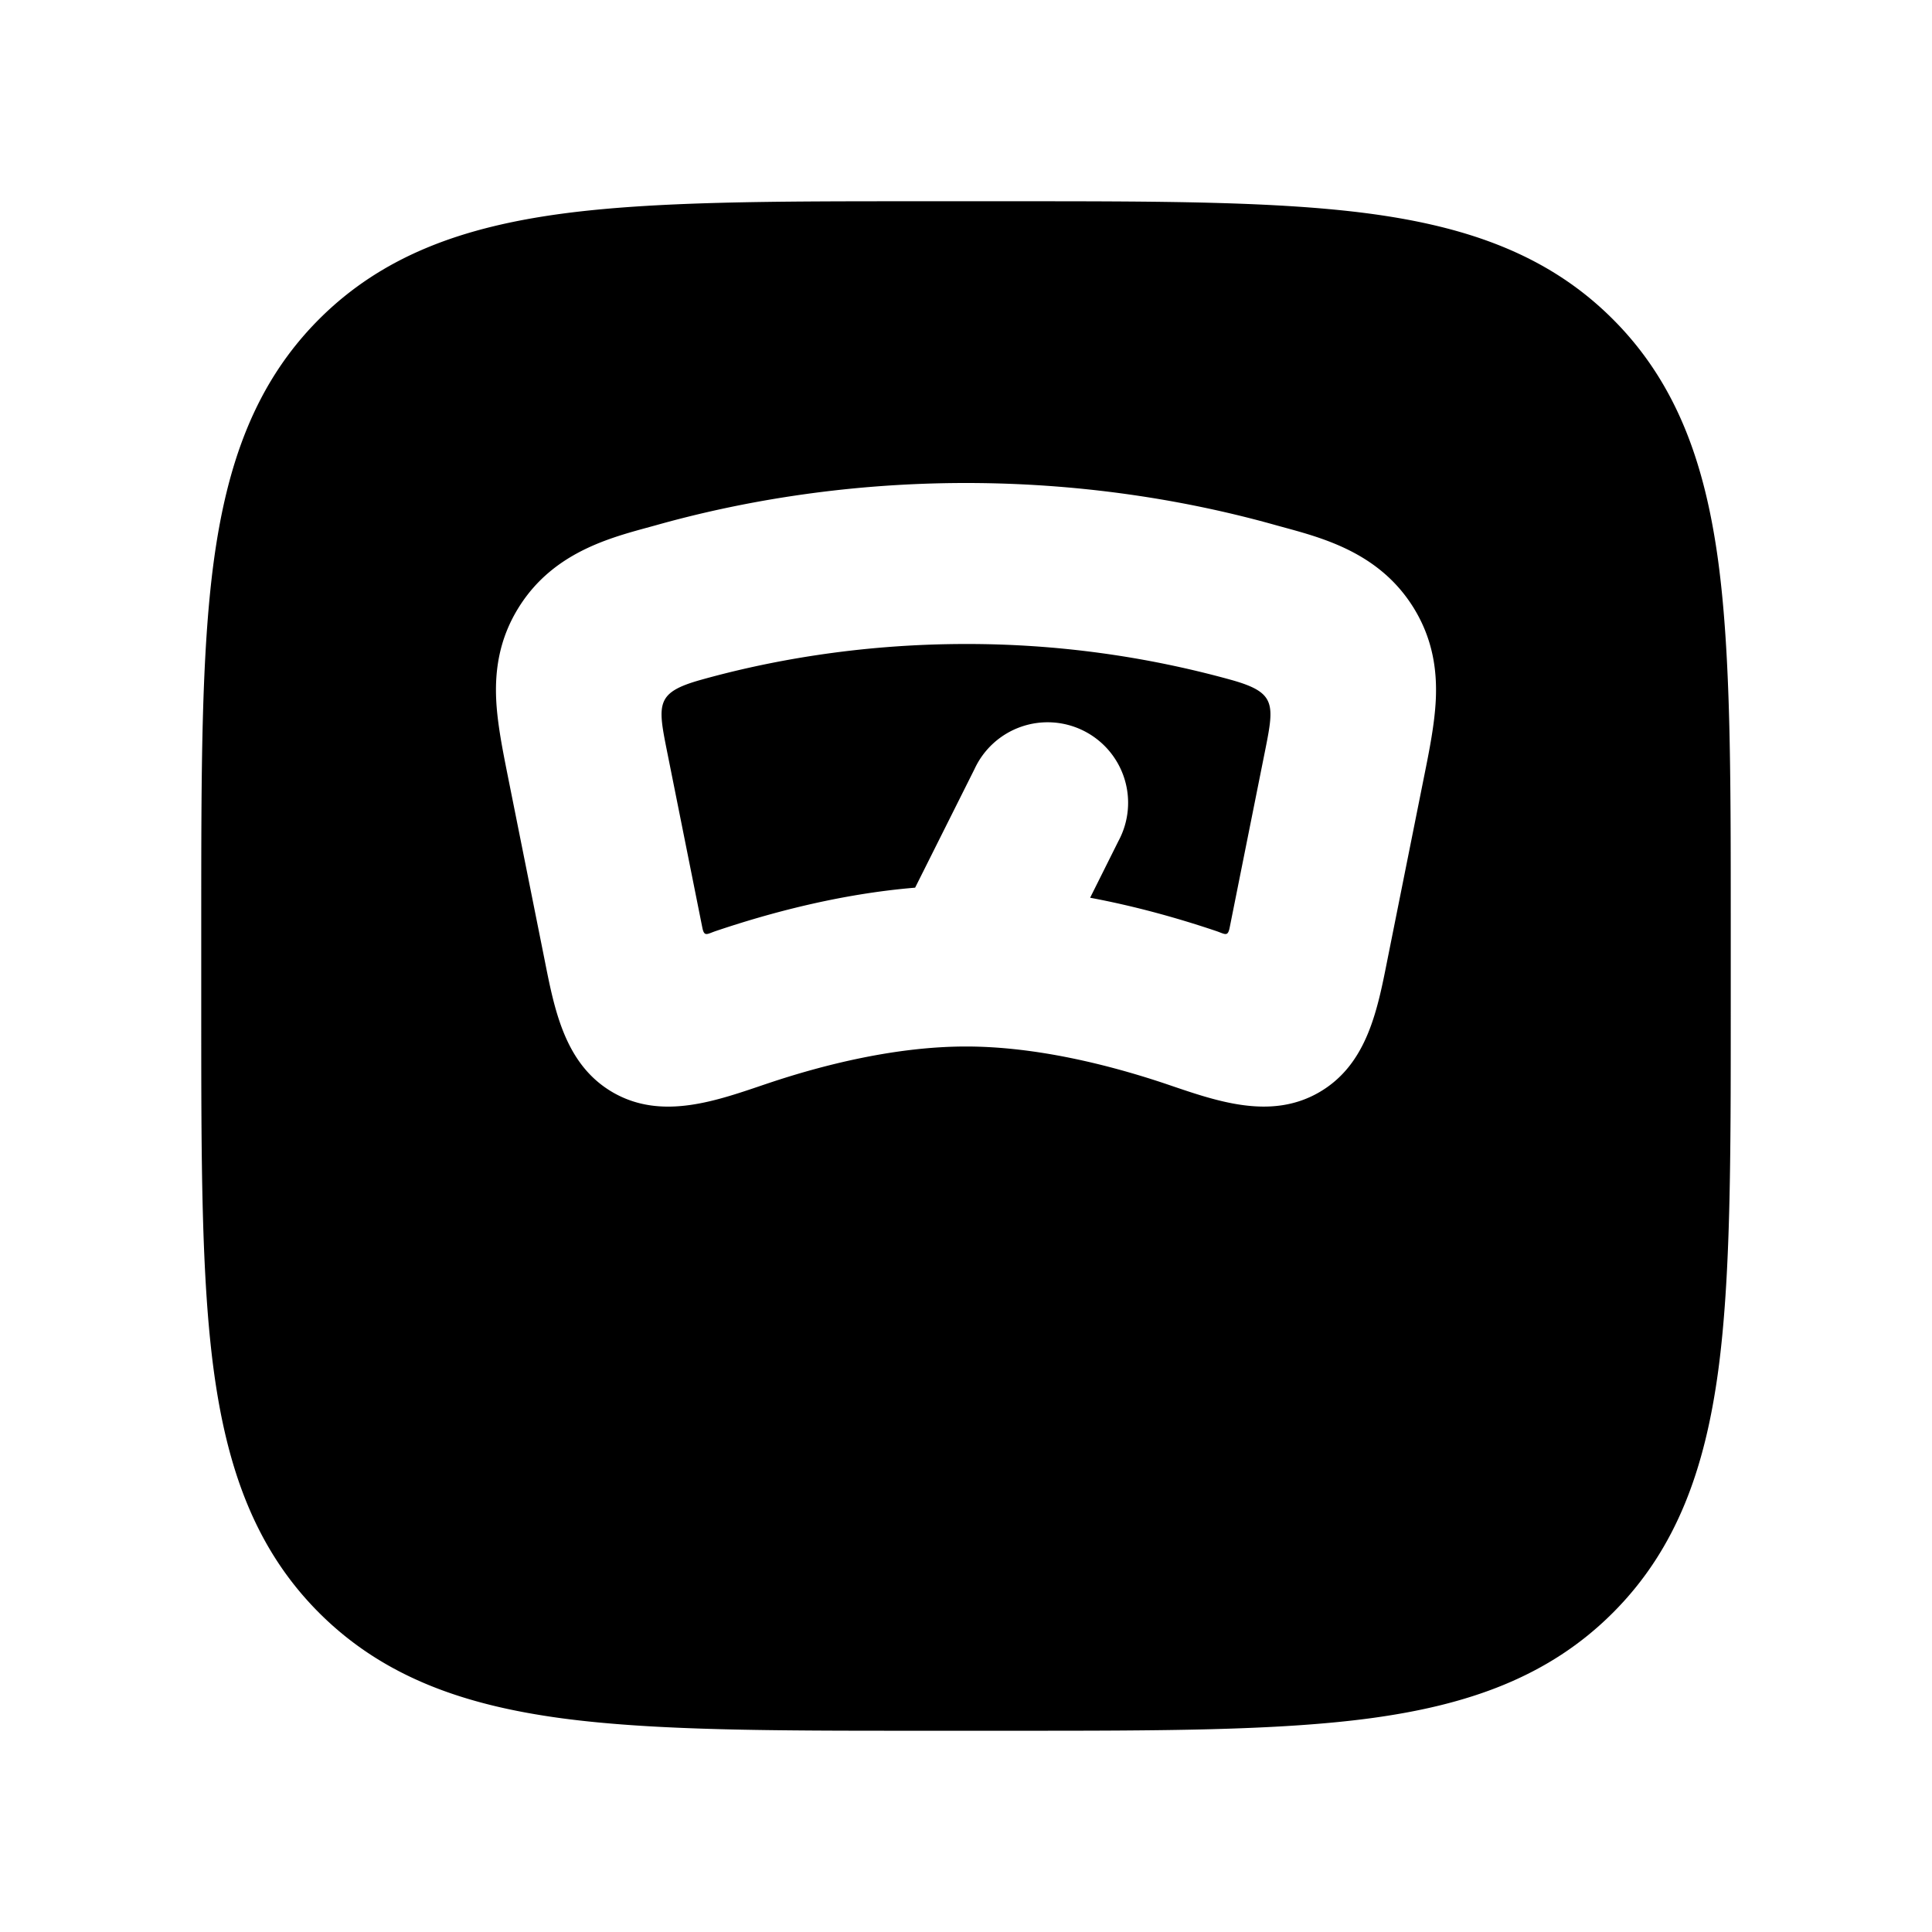 <svg xmlns="http://www.w3.org/2000/svg" width="24" height="24" viewBox="0 0 24 24" fill="none">
    <path fill="currentColor" fill-rule="evenodd" d="M11.427 2.5h1.146c1.824 0 3.293 0 4.45.155 1.2.162 2.21.507 3.012 1.31.803.802 1.148 1.813 1.31 3.013.155 1.156.155 2.625.155 4.449v1.146c0 1.824 0 3.293-.155 4.45-.162 1.2-.507 2.21-1.31 3.012-.802.803-1.812 1.148-3.013 1.31-1.156.155-2.625.155-4.449.155h-1.146c-1.824 0-3.293 0-4.45-.155-1.2-.162-2.21-.507-3.013-1.31-.802-.802-1.147-1.812-1.309-3.013-.155-1.156-.155-2.625-.155-4.449v-1.146c0-1.824 0-3.293.155-4.45.162-1.2.507-2.21 1.31-3.013.802-.802 1.813-1.147 3.013-1.309C8.134 2.5 9.603 2.5 11.427 2.5M12 8c-1.358 0-2.494.221-3.296.446-.547.154-.537.29-.424.856l.444 2.218c.024.123.057.083.17.045.658-.222 1.536-.46 2.474-.538l.738-1.474a1 1 0 1 1 1.788.894l-.352.705c.588.11 1.125.265 1.564.413.113.038.146.078.17-.045l.444-2.218c.113-.566.123-.702-.425-.856A12.288 12.288 0 0 0 12 8M8.165 6.52C9.107 6.256 10.426 6 12 6c1.574 0 2.893.256 3.835.52.51.143 1.28.304 1.73 1.038.234.383.288.77.271 1.133-.014.3-.081.636-.145.953l-.454 2.268c-.124.624-.25 1.31-.85 1.657-.617.357-1.303.099-1.92-.11C13.763 13.224 12.863 13 12 13s-1.763.223-2.467.46c-.617.208-1.303.466-1.92.11-.6-.348-.726-1.034-.85-1.658l-.454-2.268c-.063-.317-.131-.653-.145-.953-.017-.363.037-.75.272-1.133.45-.734 1.219-.895 1.729-1.038" clip-rule="evenodd"/>
</svg>